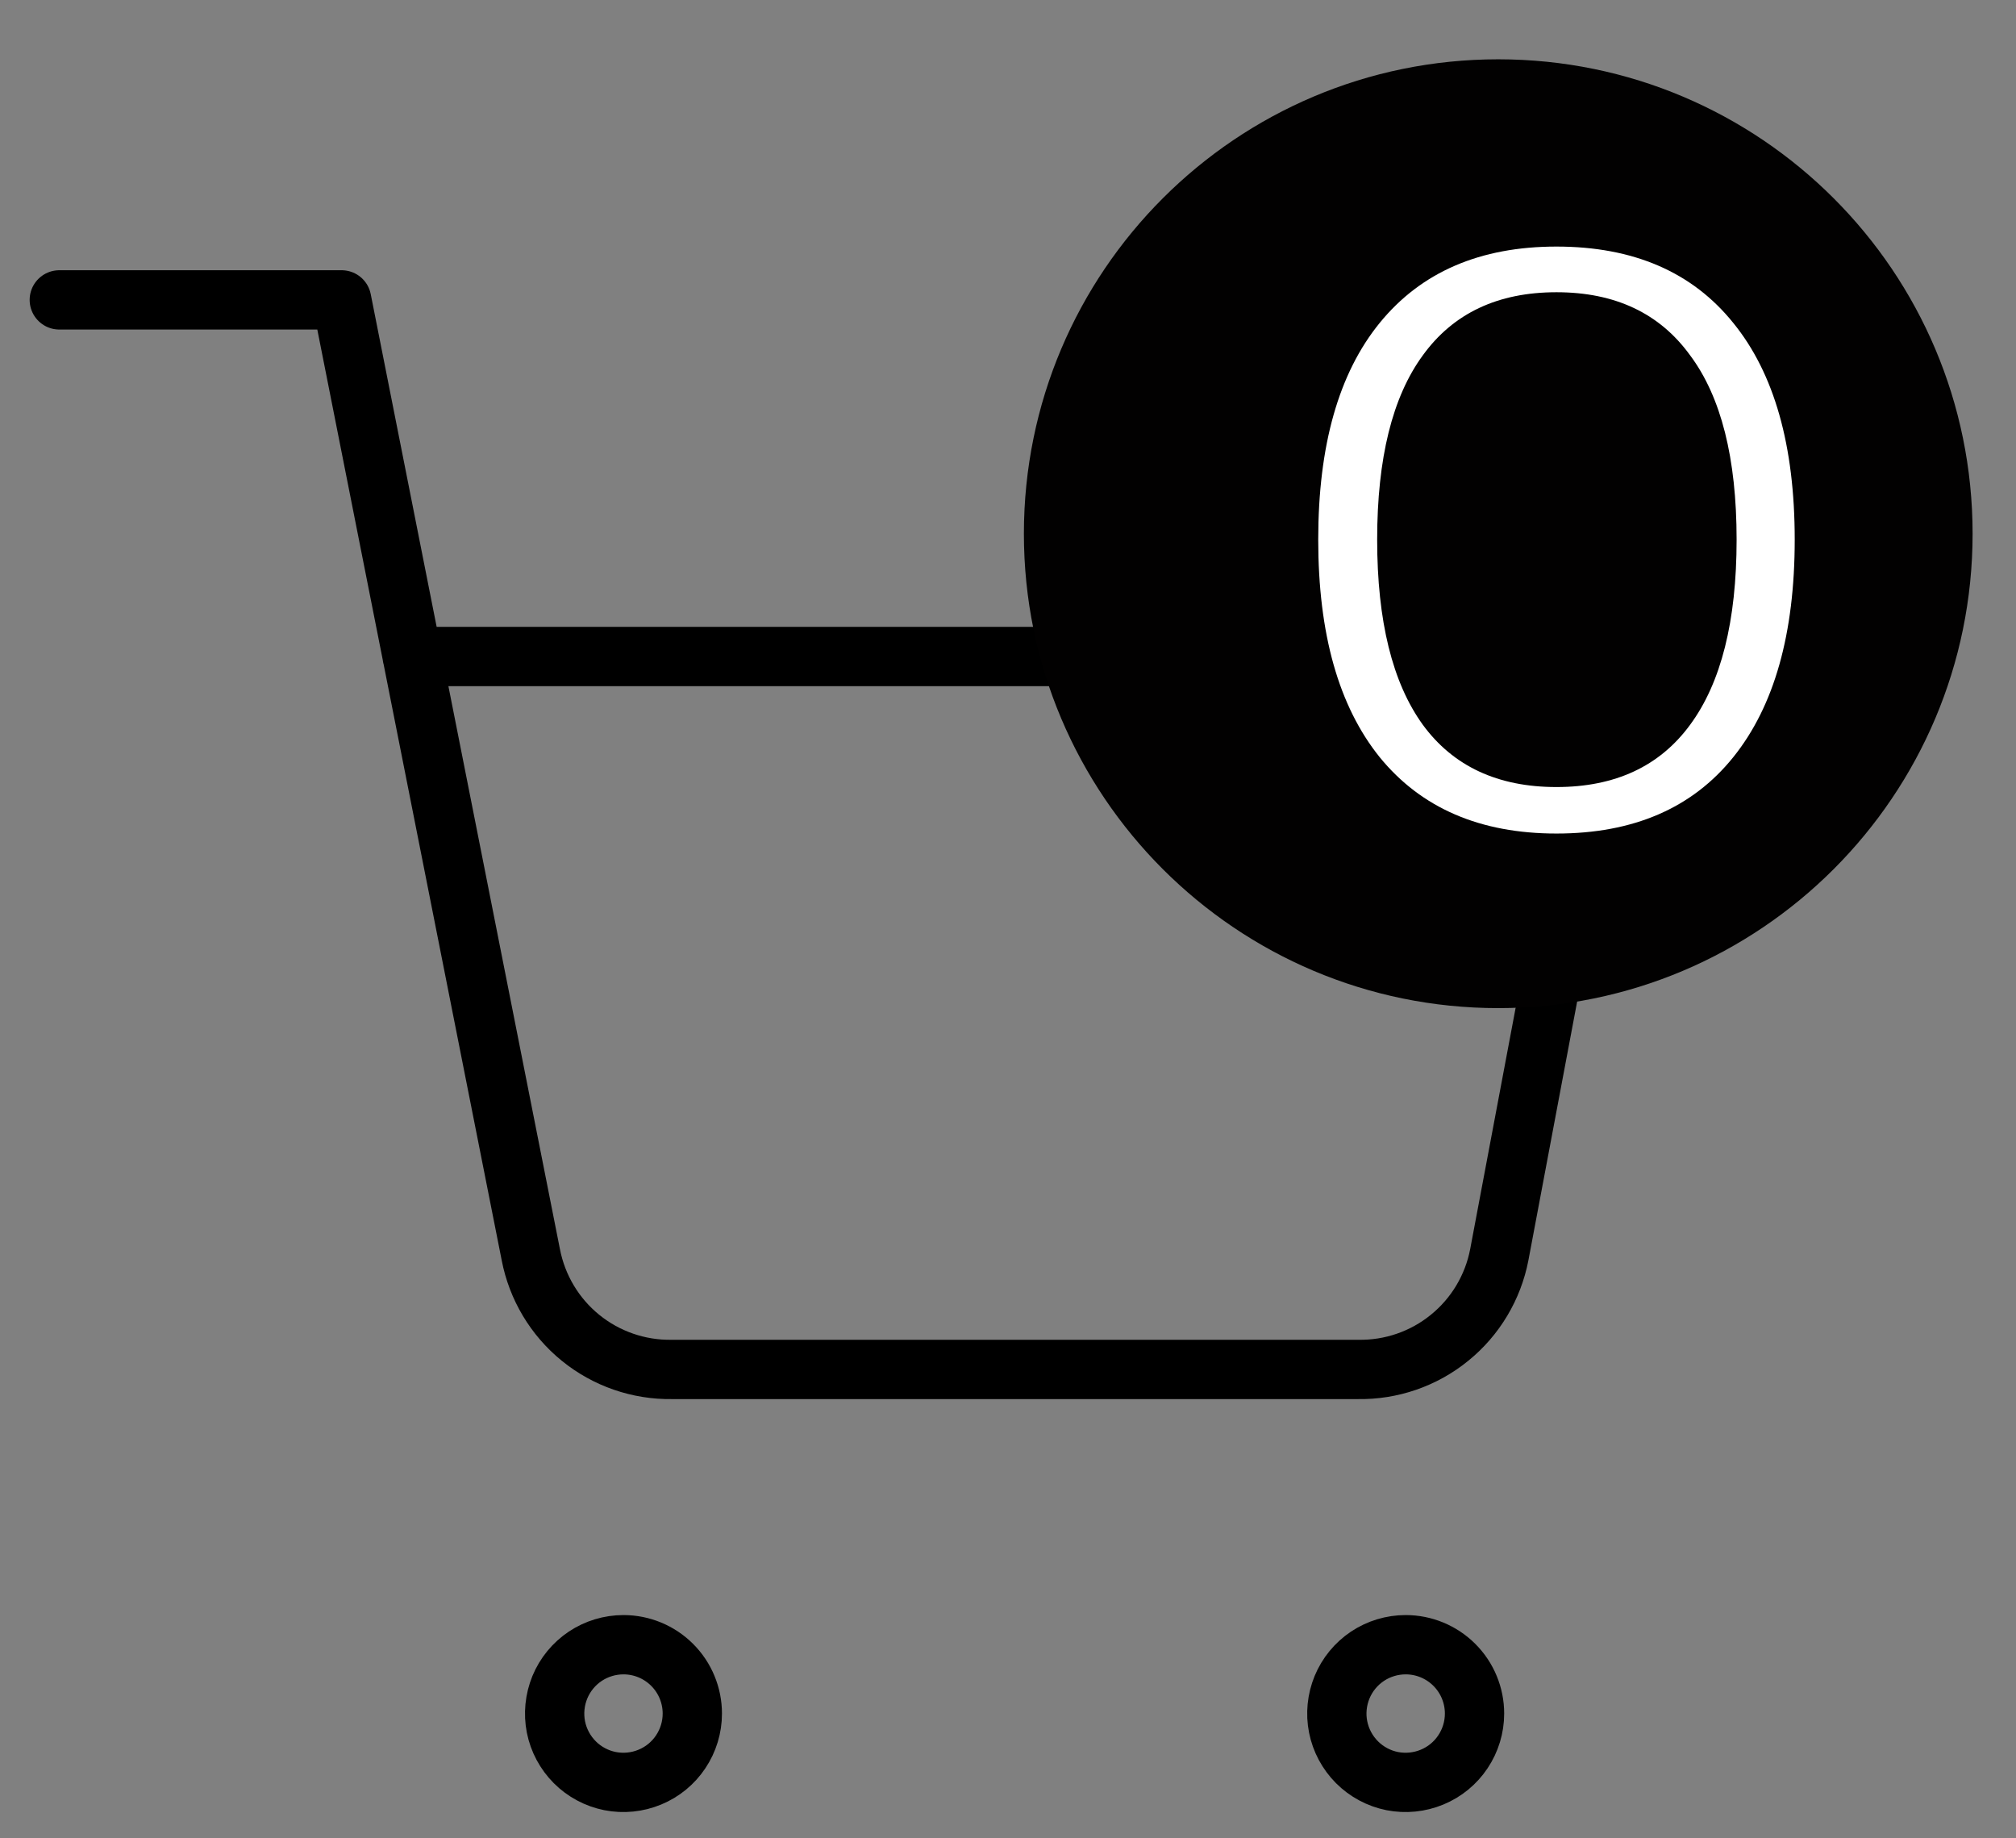 <svg width="34" height="31" viewBox="0 0 34 31" fill="none" xmlns="http://www.w3.org/2000/svg">
<rect x="0" y="0" width="34" height="31" fill="#808080" stroke="none"/>
<path d="M11.676 28.896C11.676 29.125 11.608 29.35 11.48 29.541C11.353 29.732 11.171 29.881 10.959 29.968C10.747 30.056 10.514 30.079 10.289 30.035C10.063 29.99 9.856 29.879 9.694 29.717C9.532 29.554 9.421 29.348 9.376 29.122C9.332 28.897 9.355 28.664 9.442 28.452C9.53 28.239 9.679 28.058 9.87 27.93C10.061 27.803 10.285 27.735 10.515 27.735C10.823 27.735 11.118 27.857 11.336 28.075C11.554 28.293 11.676 28.588 11.676 28.896V28.896Z" stroke="black" stroke-linecap="round" stroke-linejoin="round"/>
<path d="M24.868 28.896C24.868 29.125 24.8 29.35 24.672 29.541C24.545 29.732 24.363 29.881 24.151 29.968C23.939 30.056 23.706 30.079 23.48 30.035C23.255 29.99 23.048 29.879 22.886 29.717C22.724 29.554 22.613 29.348 22.568 29.122C22.523 28.897 22.547 28.664 22.634 28.452C22.722 28.239 22.871 28.058 23.062 27.93C23.253 27.803 23.477 27.735 23.707 27.735C24.015 27.735 24.31 27.857 24.528 28.075C24.746 28.293 24.868 28.588 24.868 28.896V28.896Z" stroke="black" stroke-linecap="round" stroke-linejoin="round"/>
<path d="M1 5.057H5.762L8.952 21.157C9.058 21.708 9.354 22.205 9.79 22.559C10.225 22.913 10.772 23.102 11.333 23.093H22.9C23.462 23.103 24.01 22.915 24.446 22.56C24.883 22.206 25.18 21.709 25.286 21.157L27.186 11.071H6.952" stroke="black" stroke-linecap="round" stroke-linejoin="round"/>
<path d="M25.268 17C29.686 17 33.268 13.418 33.268 9C33.268 4.582 29.686 1 25.268 1C20.85 1 17.268 4.582 17.268 9C17.268 13.418 20.85 17 25.268 17Z" fill="#020101"/>
<path d="M26.25 4.158C27.547 4.158 28.541 4.587 29.232 5.446C29.923 6.295 30.268 7.513 30.268 9.1C30.268 10.687 29.923 11.909 29.232 12.768C28.541 13.627 27.547 14.056 26.25 14.056C24.962 14.056 23.968 13.627 23.268 12.768C22.577 11.909 22.232 10.687 22.232 9.1C22.232 7.513 22.577 6.295 23.268 5.446C23.968 4.587 24.962 4.158 26.25 4.158ZM26.25 4.928C25.261 4.928 24.509 5.283 23.996 5.992C23.483 6.692 23.226 7.728 23.226 9.1C23.226 10.472 23.483 11.513 23.996 12.222C24.509 12.922 25.261 13.272 26.25 13.272C27.239 13.272 27.991 12.922 28.504 12.222C29.027 11.513 29.288 10.472 29.288 9.1C29.288 7.728 29.027 6.692 28.504 5.992C27.991 5.283 27.239 4.928 26.25 4.928Z" fill="white"/>
</svg>
